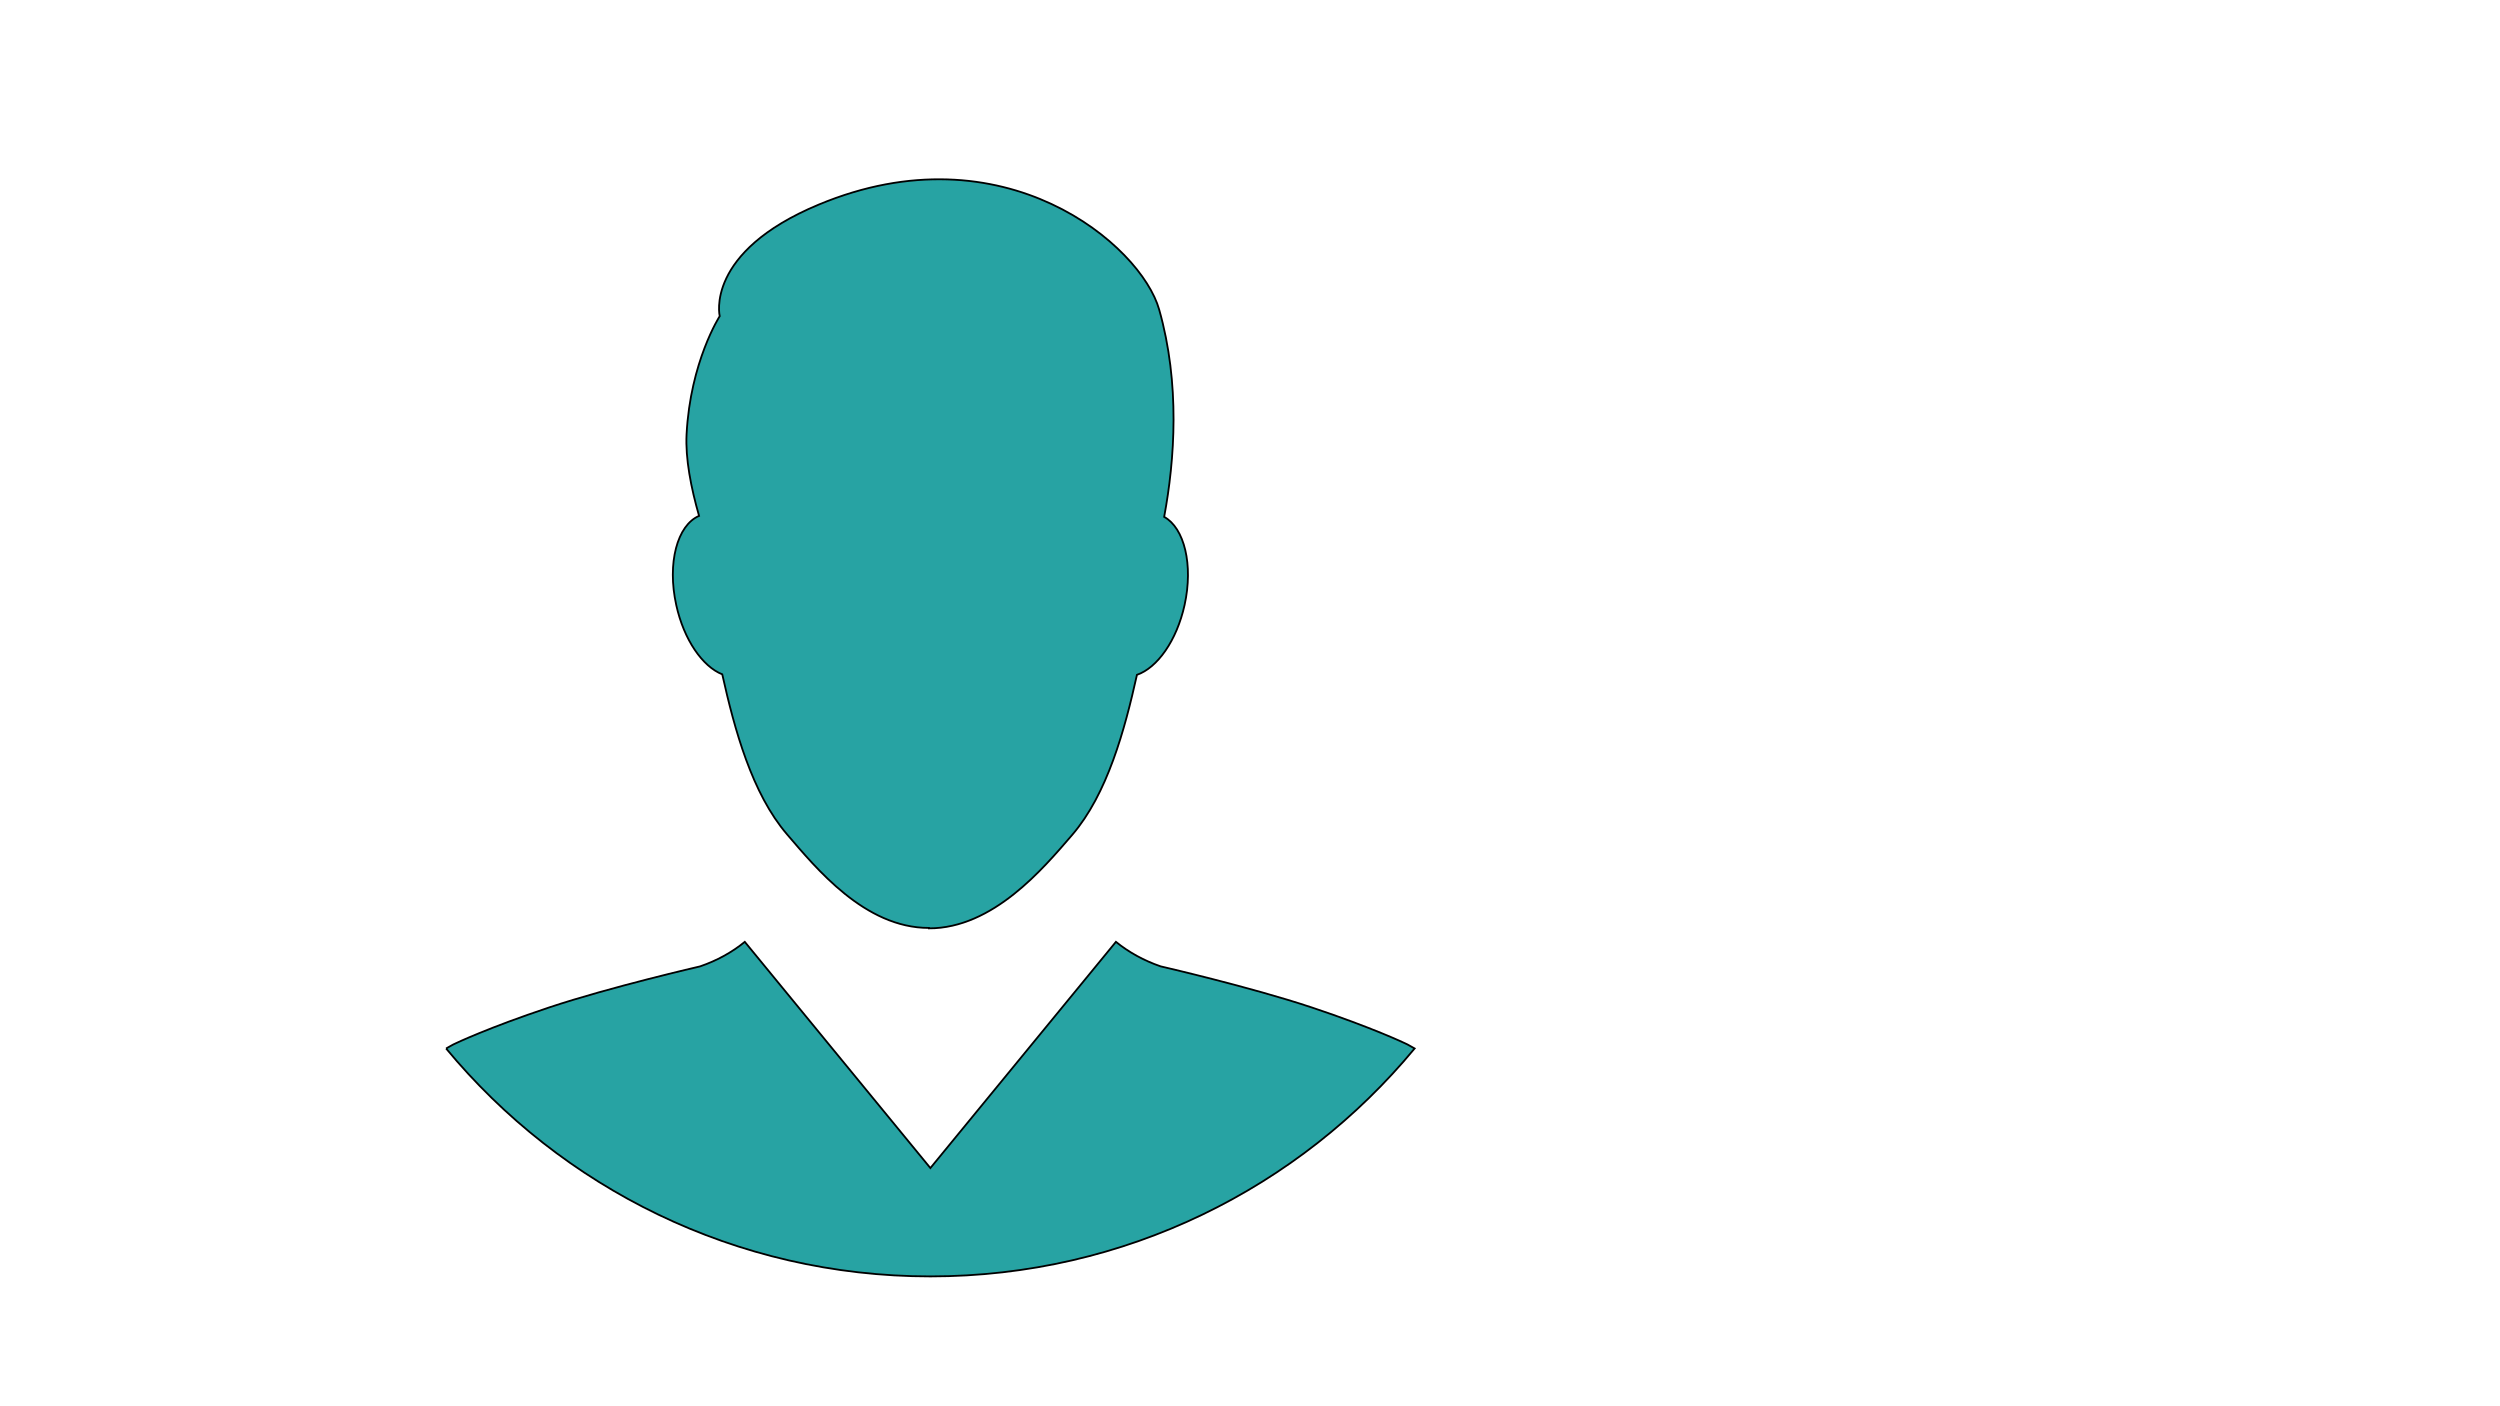 <?xml version="1.0" encoding="utf-8"?>
<!-- Generator: Adobe Illustrator 24.2.3, SVG Export Plug-In . SVG Version: 6.00 Build 0)  -->
<svg version="1.1" id="Layer_1" xmlns="http://www.w3.org/2000/svg" xmlns:xlink="http://www.w3.org/1999/xlink" x="0px" y="0px"
	 viewBox="0 0 1366 768" style="enable-background:new 0 0 1366 768;" xml:space="preserve">
<style type="text/css">
	.st0{fill:#27A3A3;stroke:#000000;stroke-miterlimit:10;}
</style>
<path class="st0" d="M243.75,572.9c62.99,76.06,158.14,124.53,264.61,124.53c106.47,0,201.6-48.47,264.59-124.53
	c-1.76-0.91-3.38-2.06-5.22-2.83c0,0-17.59-8.44-51.02-19.61c-33.5-11.15-82.53-22.44-82.53-22.44c-9.19-3.14-17.46-7.74-24.44-13.4
	L508.36,638.22l-101.4-123.59c-6.93,5.66-15.22,10.26-24.42,13.4c0,0-49.02,11.29-82.5,22.44C266.54,561.64,249,570.08,249,570.08
	C247.16,570.85,245.52,571.99,243.75,572.9"/>
<g>
	<path class="st0" d="M369.5,330.59c4.16,19.01,14.39,33.61,25.14,37.87c6.7,30.08,16.2,65.12,35.45,87.48
		c15.74,18.31,42.36,51.09,77.46,51.09v0.23c35.09,0,62.5-32.76,78.27-51.05c19.24-22.37,28.73-57.41,35.41-87.48
		c11.09-3.8,21.72-18.63,26.02-38.13c4.85-22.03-0.14-42.14-11.15-48.18c5.8-31.24,8.78-72.71-2.73-113.26
		c-9.88-35.17-84.94-99.51-186.04-57.36c-62.44,26.01-54.08,60.96-54.08,60.96s-16.06,24.86-18.11,64.57
		c-0.68,13.2,2.41,29.14,6.83,44.55C370.05,286.96,364.43,307.71,369.5,330.59z"/>
</g>
</svg>
